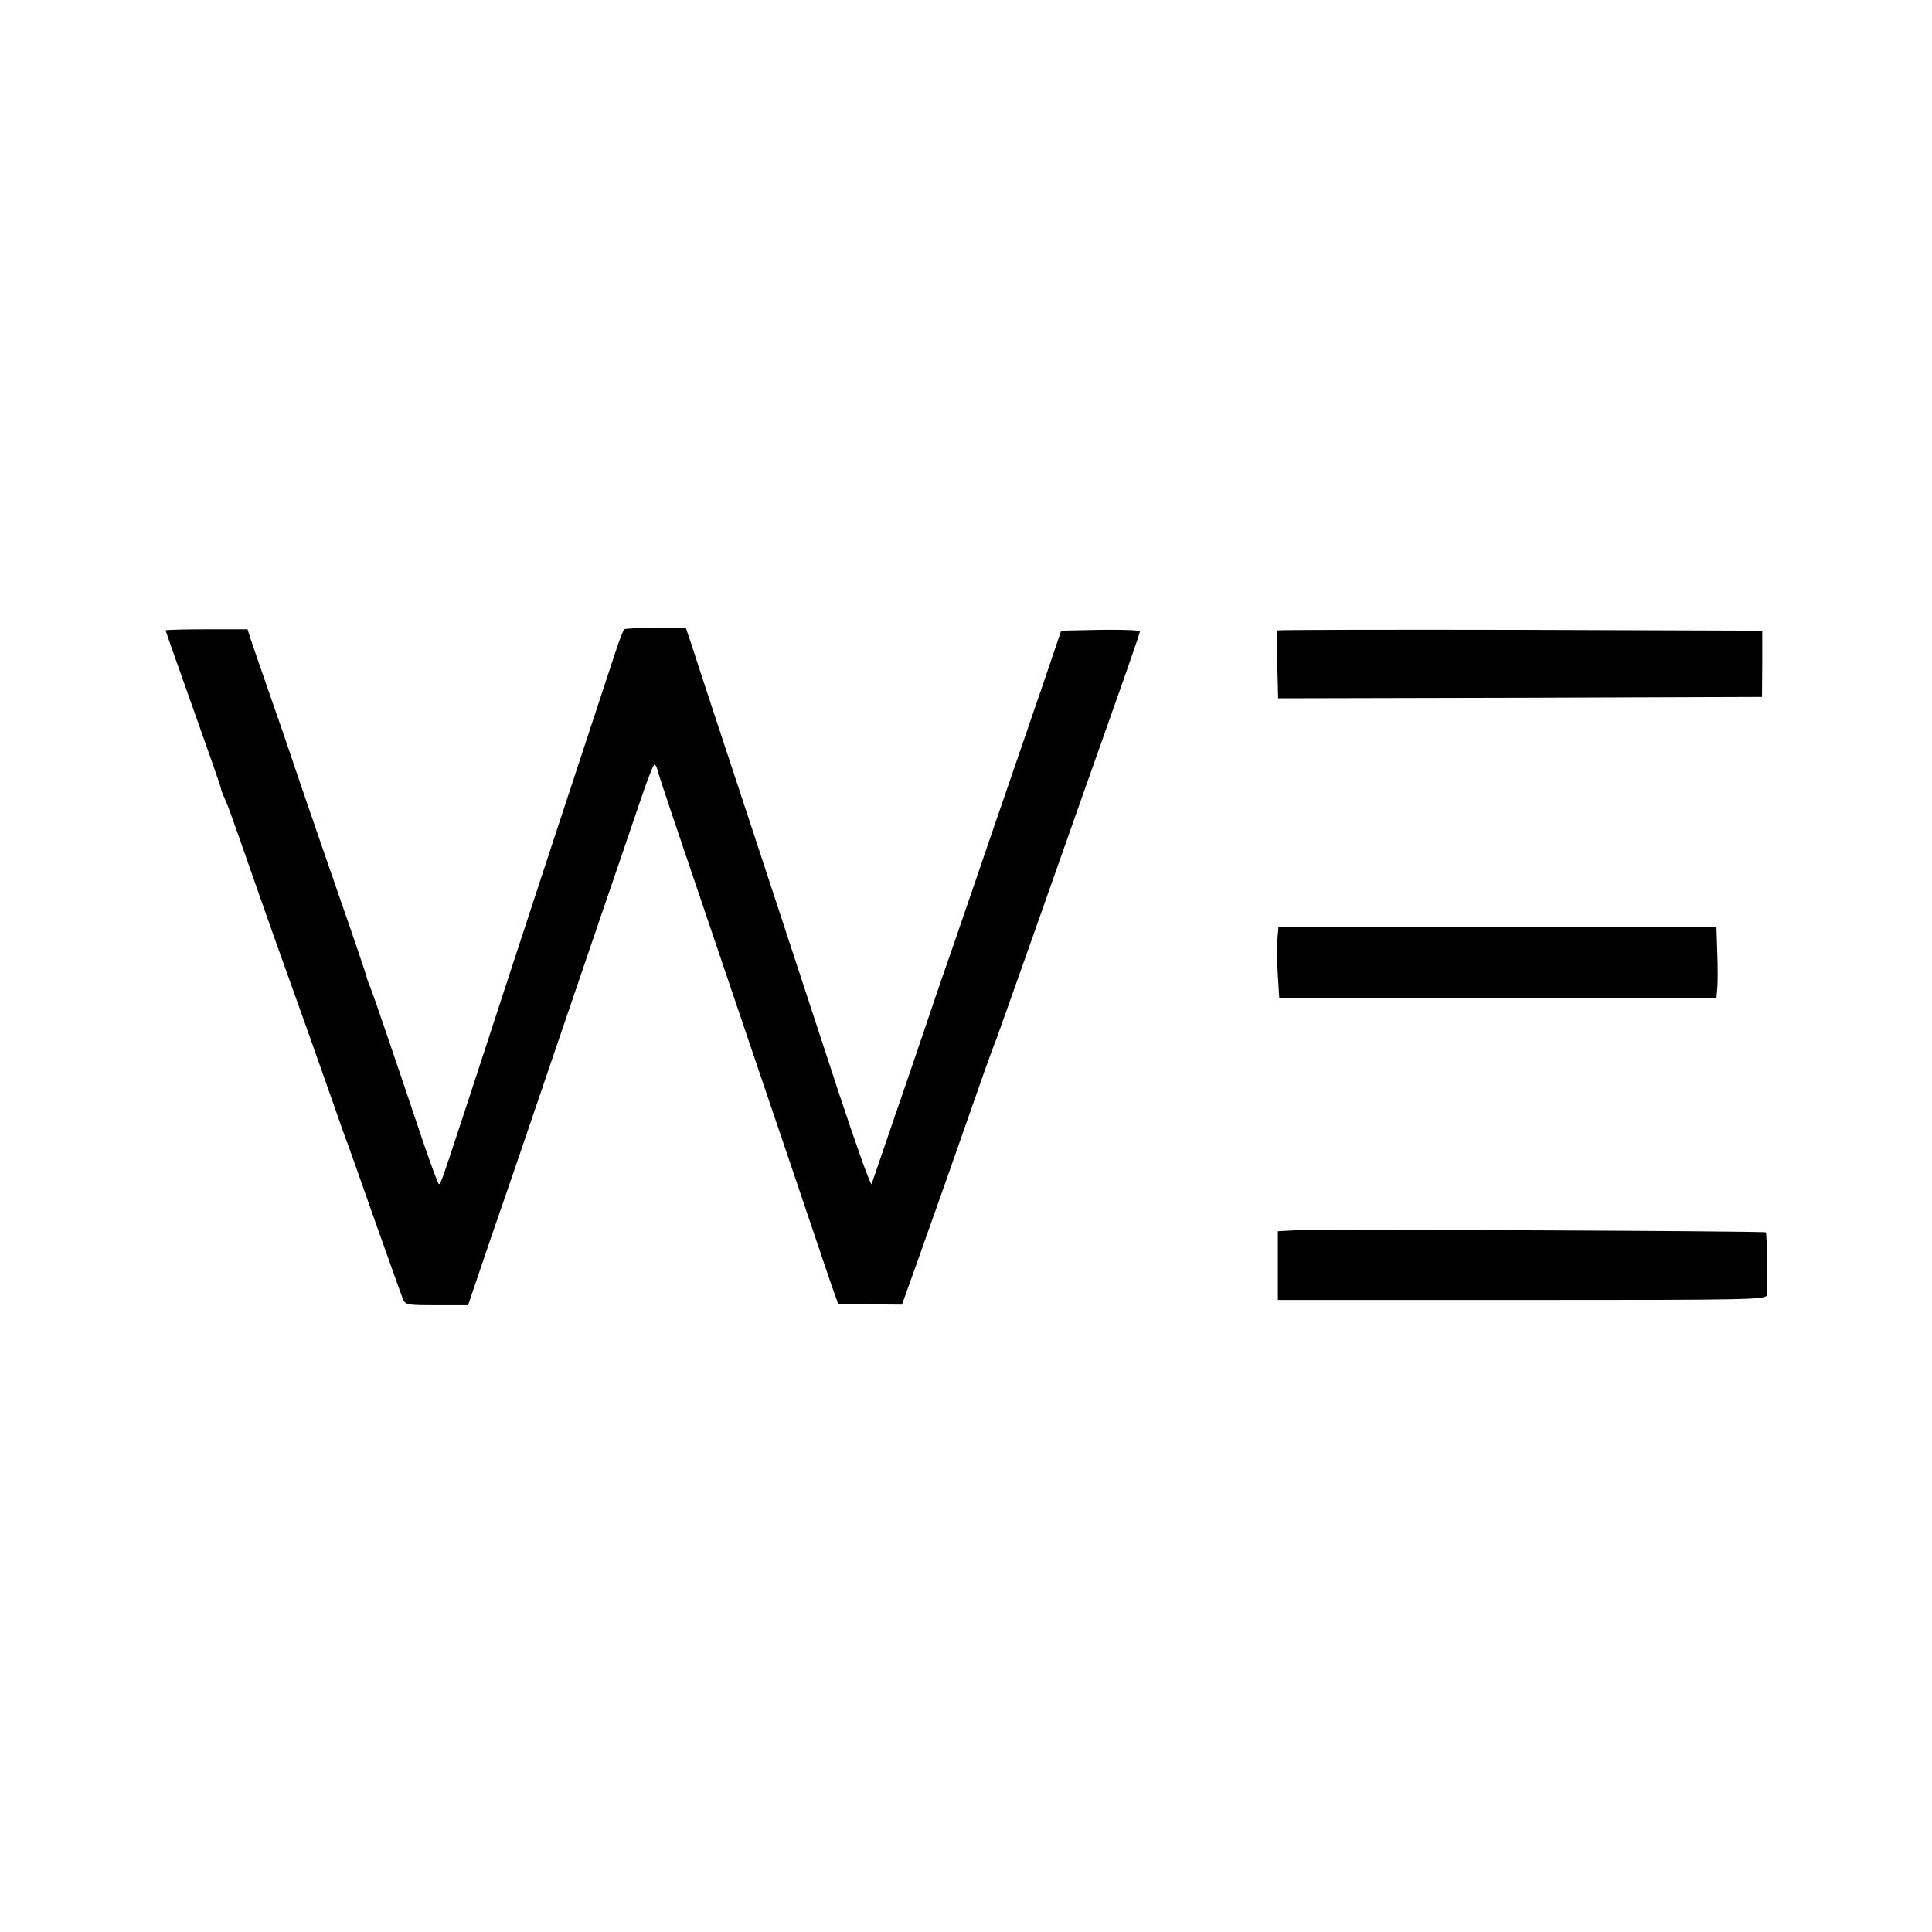<?xml version="1.0" standalone="no"?>
<!DOCTYPE svg PUBLIC "-//W3C//DTD SVG 20010904//EN"
 "http://www.w3.org/TR/2001/REC-SVG-20010904/DTD/svg10.dtd">
<svg version="1.0" xmlns="http://www.w3.org/2000/svg"
 width="700pt" height="700pt" viewBox="0 0 700 700"
 preserveAspectRatio="xMidYMid meet">
<g transform="translate(0,700) scale(0.1,-0.1)"
fill="#000000" stroke="none">
<path d="M2262 4720 c-4 -3 -19 -41 -33 -85 -63 -190 -398 -1209 -499 -1520
-136 -415 -133 -405 -140 -405 -3 0 -28 69 -57 153 -120 357 -184 543 -192
562 -5 11 -12 29 -14 40 -3 11 -44 133 -92 270 -48 138 -115 333 -150 435 -34
102 -86 253 -115 335 -29 83 -57 165 -63 183 l-10 32 -149 0 c-81 0 -148 -2
-148 -4 0 -2 45 -130 100 -284 55 -154 100 -283 100 -287 0 -4 6 -21 14 -38
16 -37 11 -23 121 -337 47 -135 97 -274 110 -310 37 -102 119 -334 165 -465
23 -66 45 -129 50 -140 4 -11 49 -137 99 -280 51 -143 96 -270 101 -282 9 -21
15 -22 122 -22 l114 0 31 92 c17 51 79 232 138 402 58 171 128 375 155 455 27
80 95 278 150 440 56 162 122 357 148 433 25 75 49 137 53 137 4 0 9 -10 12
-22 2 -13 87 -264 187 -558 100 -294 232 -686 295 -870 62 -184 126 -373 142
-420 l30 -85 115 -1 116 -1 47 131 c91 255 114 321 256 726 17 47 34 94 39
105 4 11 65 182 135 380 70 198 151 428 180 510 150 423 205 579 205 587 0 5
-64 7 -142 6 l-143 -3 -68 -200 c-38 -110 -117 -342 -177 -515 -59 -173 -124
-362 -144 -420 -20 -58 -57 -163 -81 -235 -24 -71 -81 -240 -128 -375 -46
-135 -86 -252 -89 -260 -3 -8 -55 138 -117 325 -61 187 -202 615 -312 950
-111 336 -211 639 -222 675 l-22 65 -108 0 c-59 0 -111 -2 -115 -5z"/>
<path d="M4629 4716 c-2 -2 -3 -59 -1 -125 l3 -121 877 2 876 3 1 120 0 120
-876 3 c-482 1 -877 0 -880 -2z"/>
<path d="M4628 3593 c-1 -27 -1 -84 2 -128 l5 -80 792 0 792 0 3 35 c2 19 2
77 0 128 l-3 92 -794 0 -793 0 -4 -47z"/>
<path d="M4683 2542 l-53 -3 0 -125 0 -124 885 0 c836 0 885 1 886 18 3 59 1
223 -3 227 -5 5 -1633 12 -1715 7z"/>
</g>
</svg>
